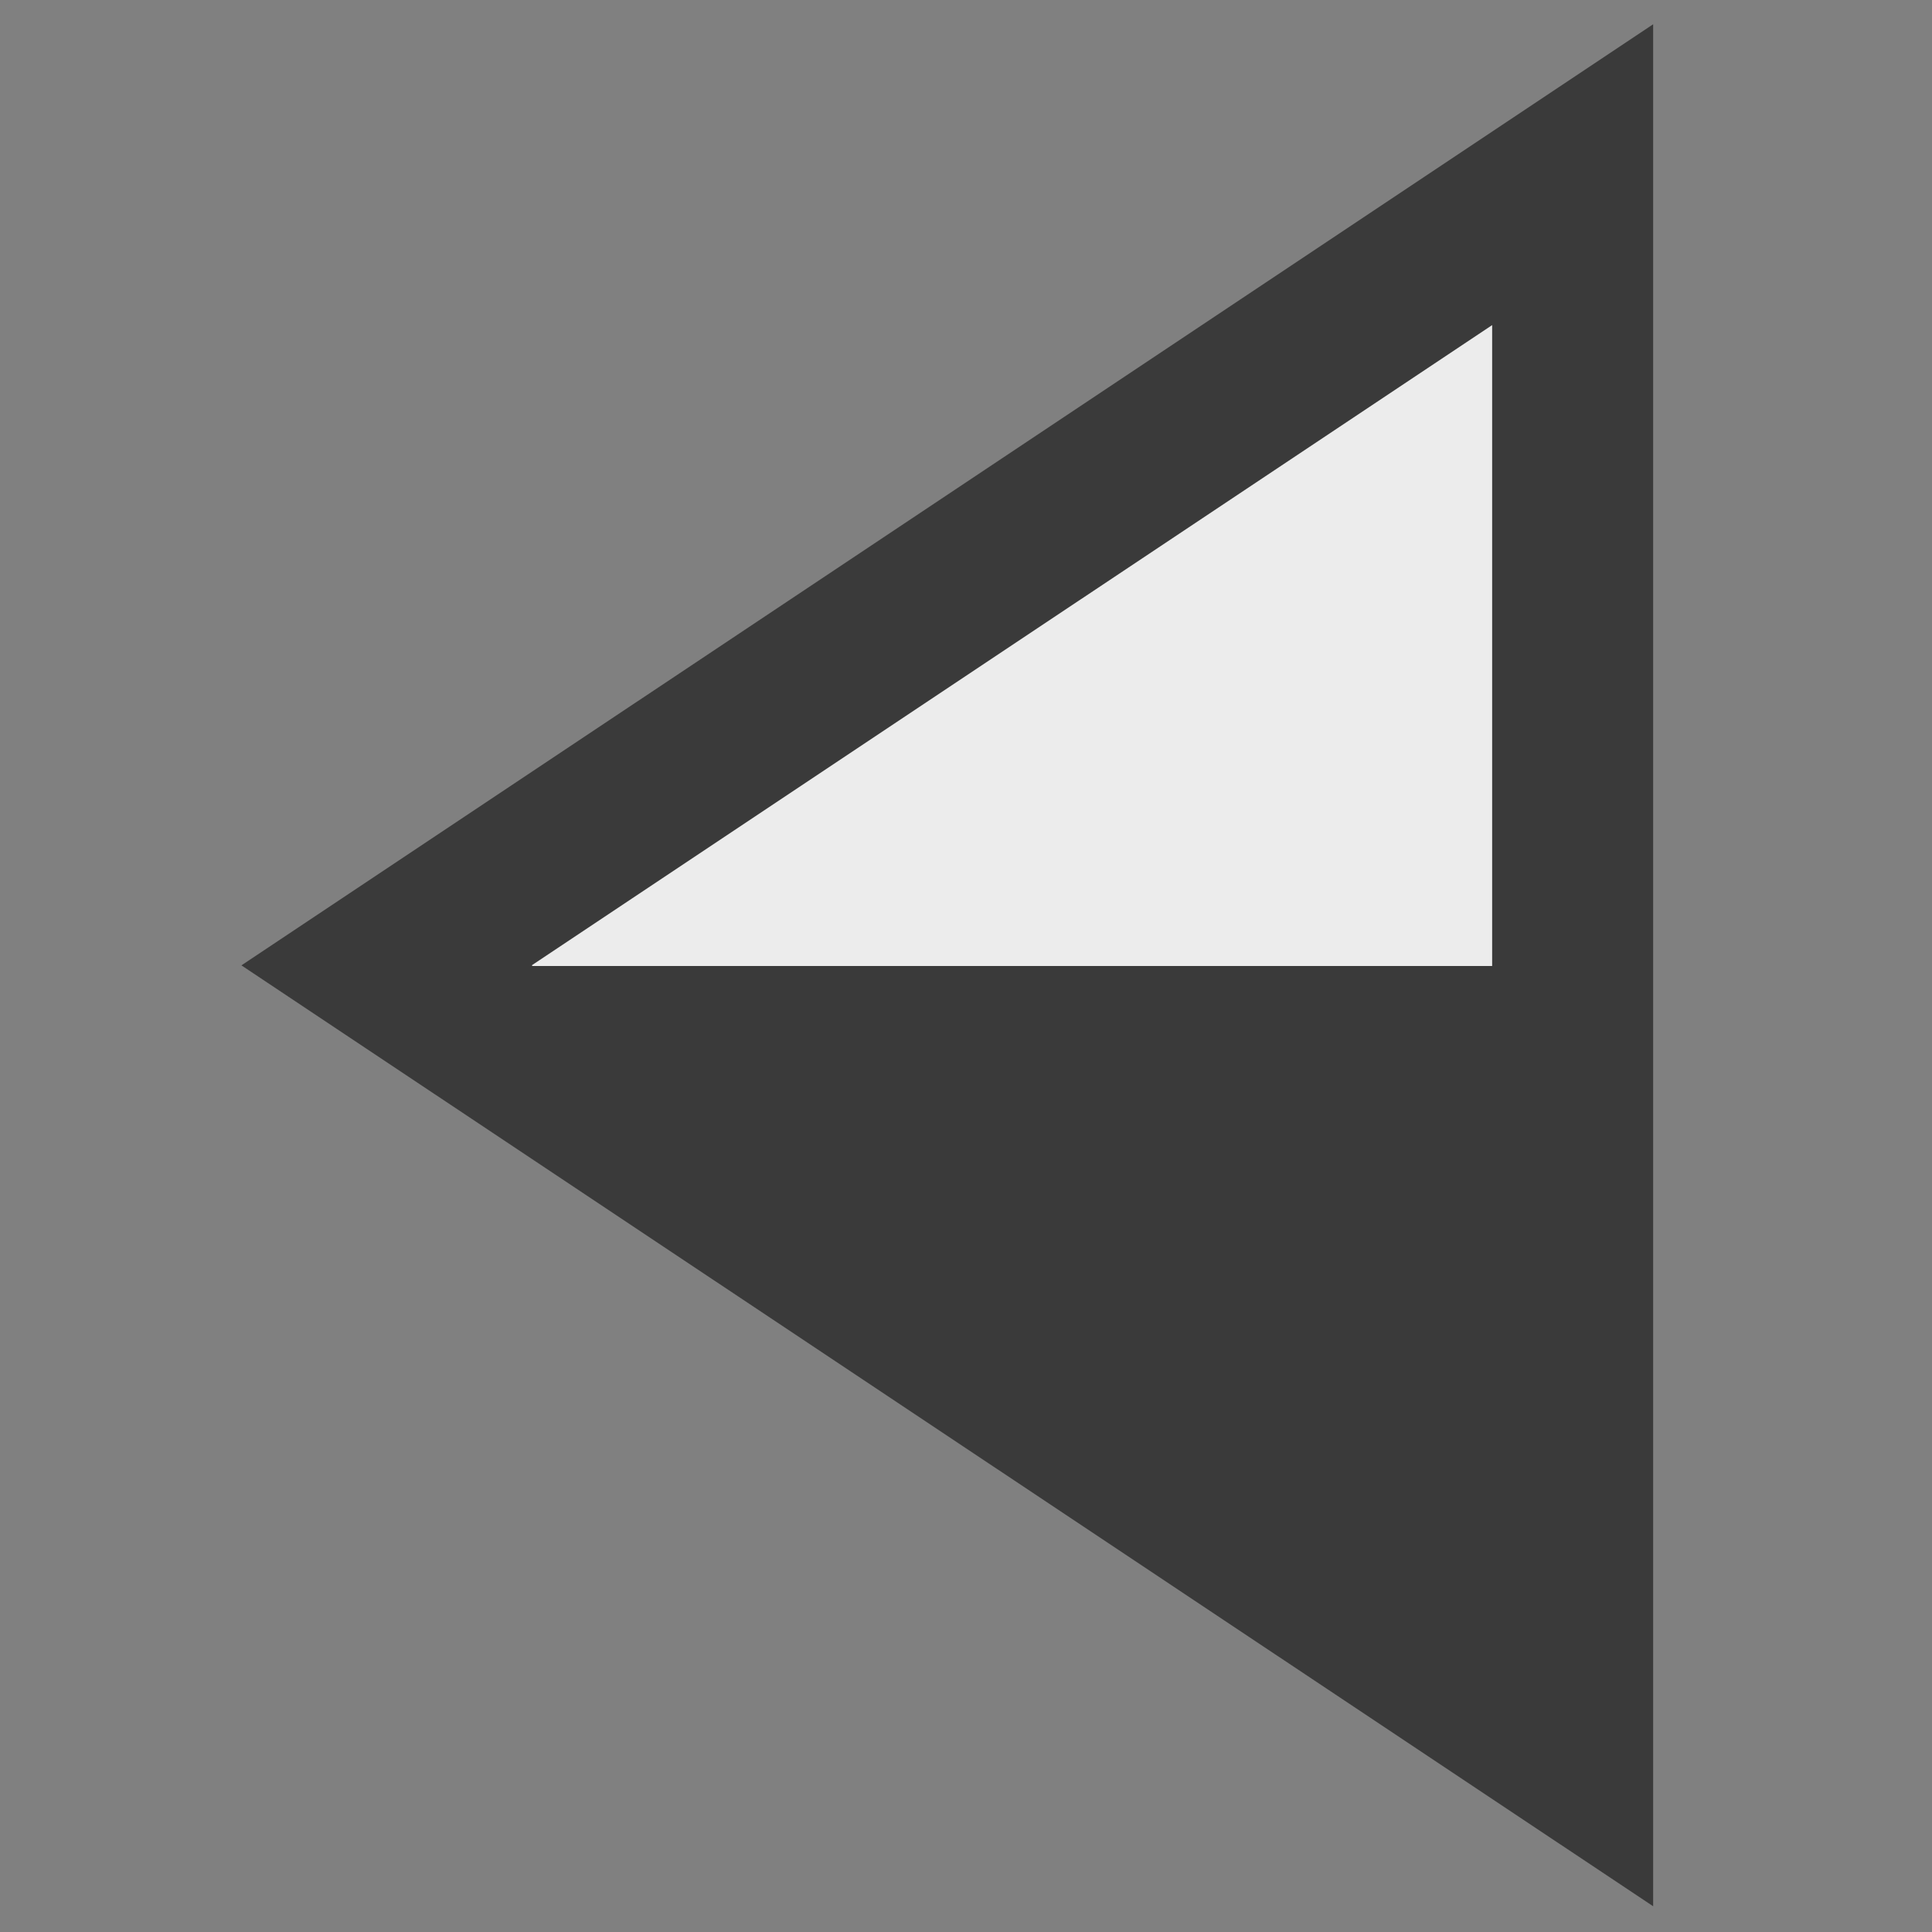 <svg width="12" height="12" viewBox="0 0 12 12" fill="none" xmlns="http://www.w3.org/2000/svg">
<rect x="0" y="0" width="12" height="12" fill="#808080" stroke="none"/>
<path d="M9.768 10.906L2.401 5.996L9.768 1.085L9.768 10.906Z" fill="#ECECEC" stroke="#3A3A3A"/>
<path d="M9.5 6H2.5L9.5 10.5V6Z" fill="#3A3A3A"/>
</svg>
